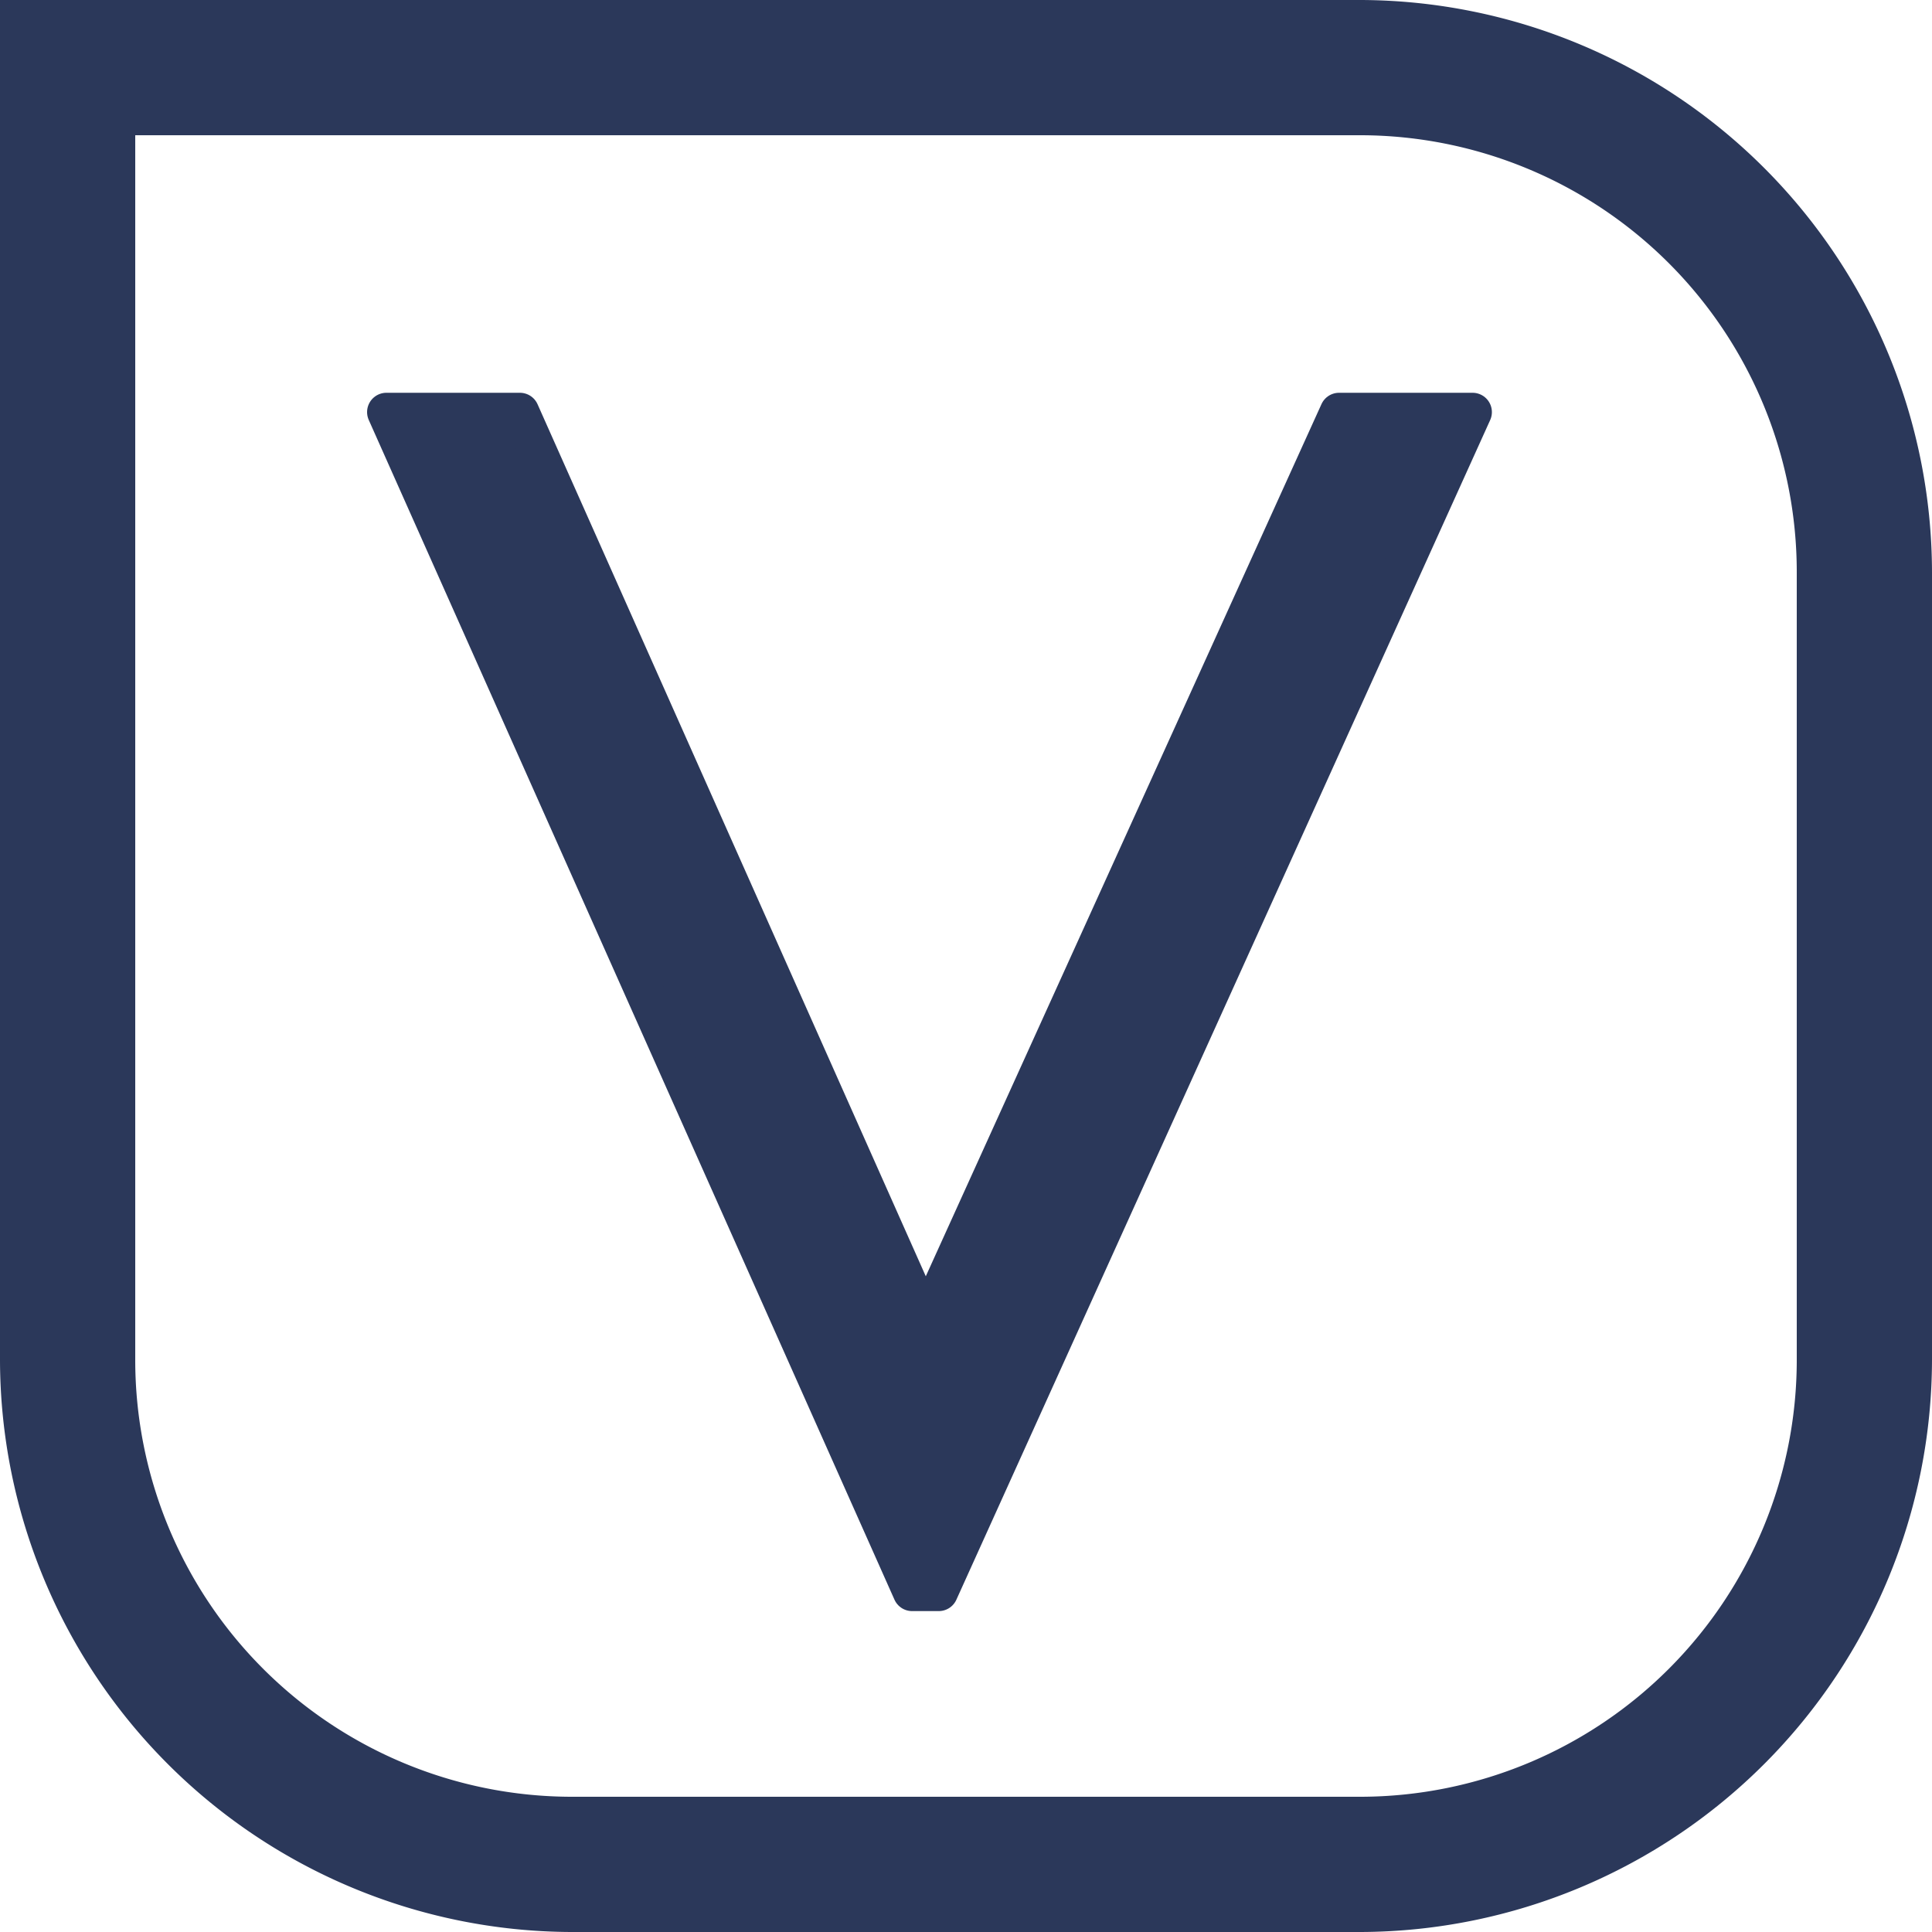 <svg xmlns="http://www.w3.org/2000/svg" viewBox="0 0 100 100"><title>favicon</title><g id="Layer_2" data-name="Layer 2"><g id="portrait"><path d="M70.45,7A22.61,22.61,0,0,1,93,29.62V70.38A22.61,22.61,0,0,1,70.45,93H29.55A22.61,22.61,0,0,1,7,70.38V7H70.45m0-7H0V70.38A29.67,29.67,0,0,0,29.55,100h40.9A29.67,29.67,0,0,0,100,70.38V29.62A29.67,29.67,0,0,0,70.45,0Z" style="fill:#2b385a"/><path d="M20,21.33h6.91l21,47.17L69.31,21.33h6.91L48.59,82.39H47.21Z" style="fill:#2b385a;stroke:#2b385a;stroke-linecap:round;stroke-linejoin:round;stroke-width:2px"/></g></g></svg>